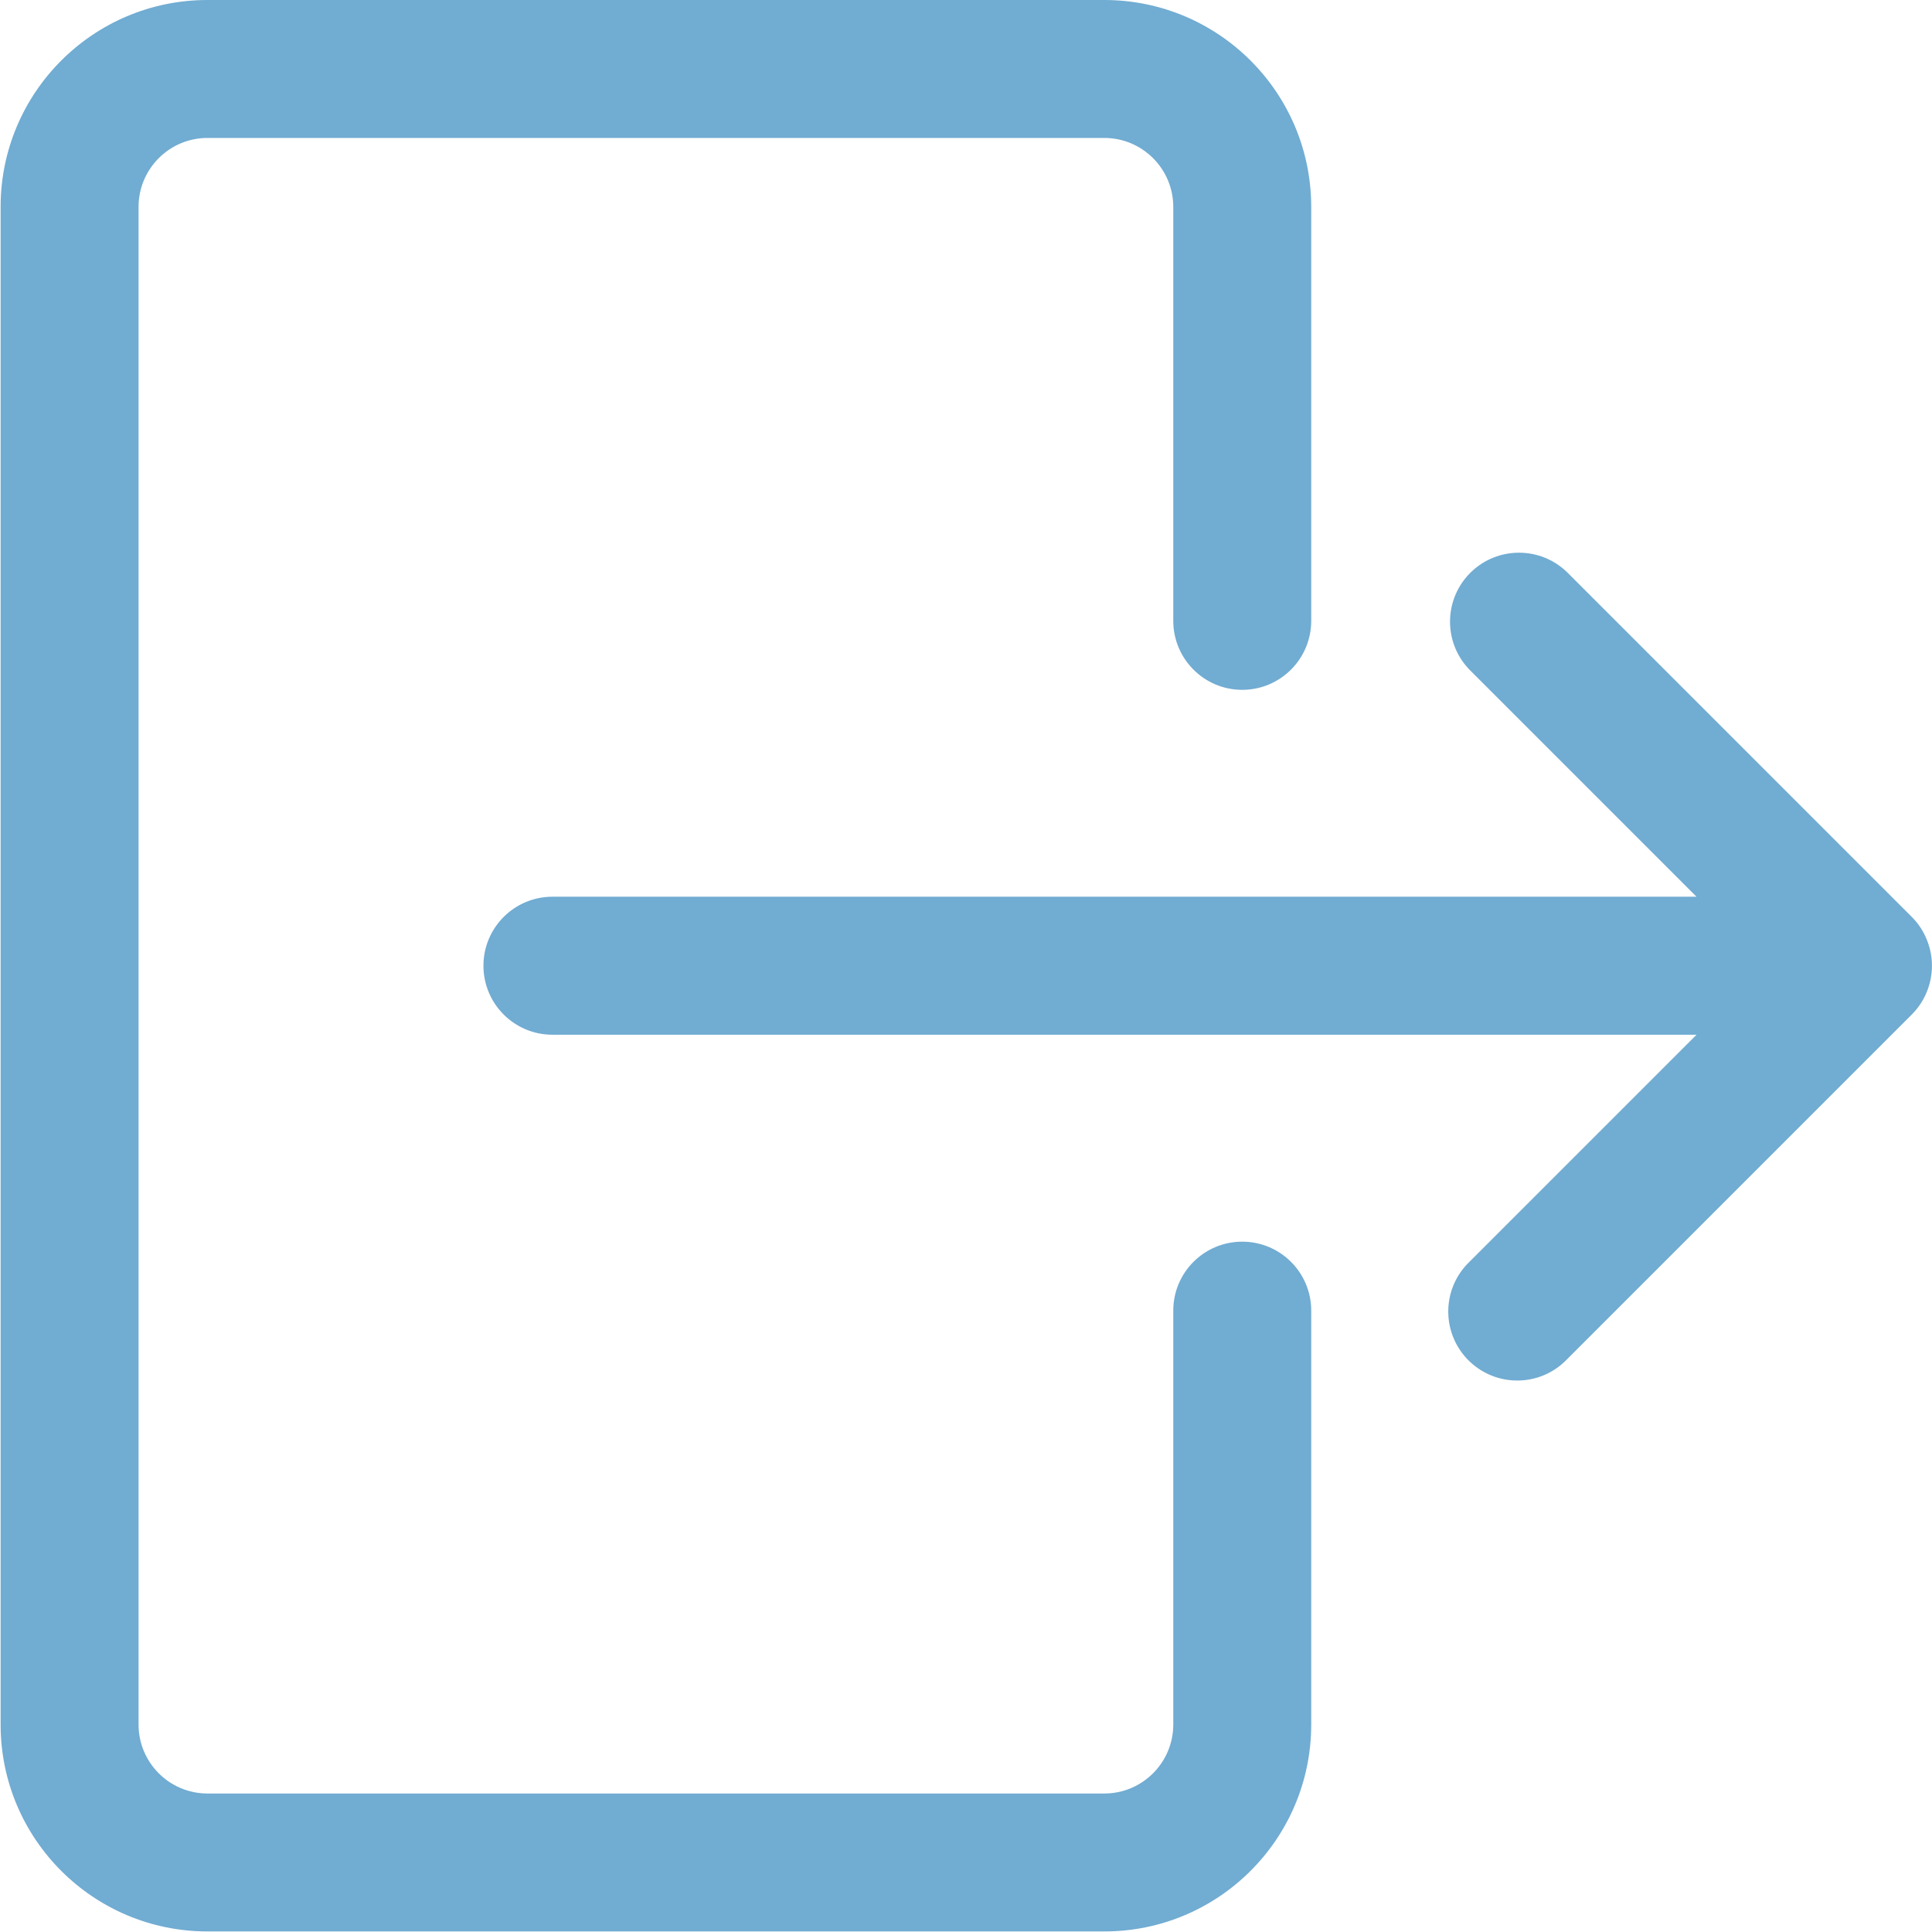<?xml version="1.0" encoding="UTF-8"?>
<svg width="35px" height="35px" viewBox="0 0 35 35" version="1.1" xmlns="http://www.w3.org/2000/svg" xmlns:xlink="http://www.w3.org/1999/xlink">
    <title>A20E4DBD-C8DF-4FA4-BDB3-6A1AD8CA6F7D</title>
    <g id="Dizajn" stroke="none" stroke-width="1" fill="none" fill-rule="evenodd">
        <g id="Moj-račun---dashboard" transform="translate(-1346, -832)" fill="#71ACD2" fill-rule="nonzero">
            <g id="wrapper" transform="translate(260, 324)">
                <g id="tabovi" transform="translate(551, 40)">
                    <g id="odjavi-se" transform="translate(372, 430)">
                        <g id="sign-out-(2)" transform="translate(180.5, 55.5) scale(-1, 1) translate(-180.5, -55.5) translate(163, 38)">
                            <path d="M31.241,-1.12388731e-13 L14.995,-1.12388731e-13 C12.925,-1.12388731e-13 11.246,1.678 11.246,3.749 L11.246,11.247 C11.246,11.937 11.806,12.497 12.496,12.497 C13.186,12.497 13.745,11.937 13.745,11.247 L13.745,3.749 C13.745,3.059 14.305,2.499 14.995,2.499 L31.241,2.499 C31.931,2.499 32.49,3.059 32.49,3.749 L32.49,31.241 C32.49,31.931 31.931,32.491 31.241,32.491 L14.995,32.491 C14.305,32.491 13.745,31.931 13.745,31.241 L13.745,23.743 C13.745,23.053 13.186,22.494 12.496,22.494 C11.806,22.494 11.246,23.053 11.246,23.743 L11.246,31.241 C11.246,33.312 12.925,34.99 14.995,34.99 L31.241,34.99 C33.311,34.99 34.989,33.312 34.989,31.241 L34.989,3.749 C34.989,1.678 33.311,-1.12388731e-13 31.241,-1.12388731e-13 Z" id="Path"></path>
                            <path d="M24.992,16.245 L4.266,16.245 L8.381,12.13 C8.86,11.634 8.846,10.843 8.35,10.363 C7.866,9.896 7.098,9.896 6.614,10.363 L0.365,16.612 C0.249,16.728 0.158,16.866 0.096,17.018 C-0.031,17.323 -0.031,17.667 0.096,17.973 C0.158,18.125 0.25,18.263 0.367,18.38 L6.615,24.628 C7.094,25.125 7.885,25.138 8.382,24.659 C8.878,24.179 8.892,23.388 8.413,22.892 C8.403,22.882 8.392,22.871 8.382,22.861 L4.266,18.745 L24.992,18.745 C25.683,18.745 26.242,18.185 26.242,17.495 C26.242,16.805 25.682,16.245 24.992,16.245 Z" id="Path"></path>
                        </g>
                    </g>
                </g>
            </g>
        </g>
    </g>
</svg>